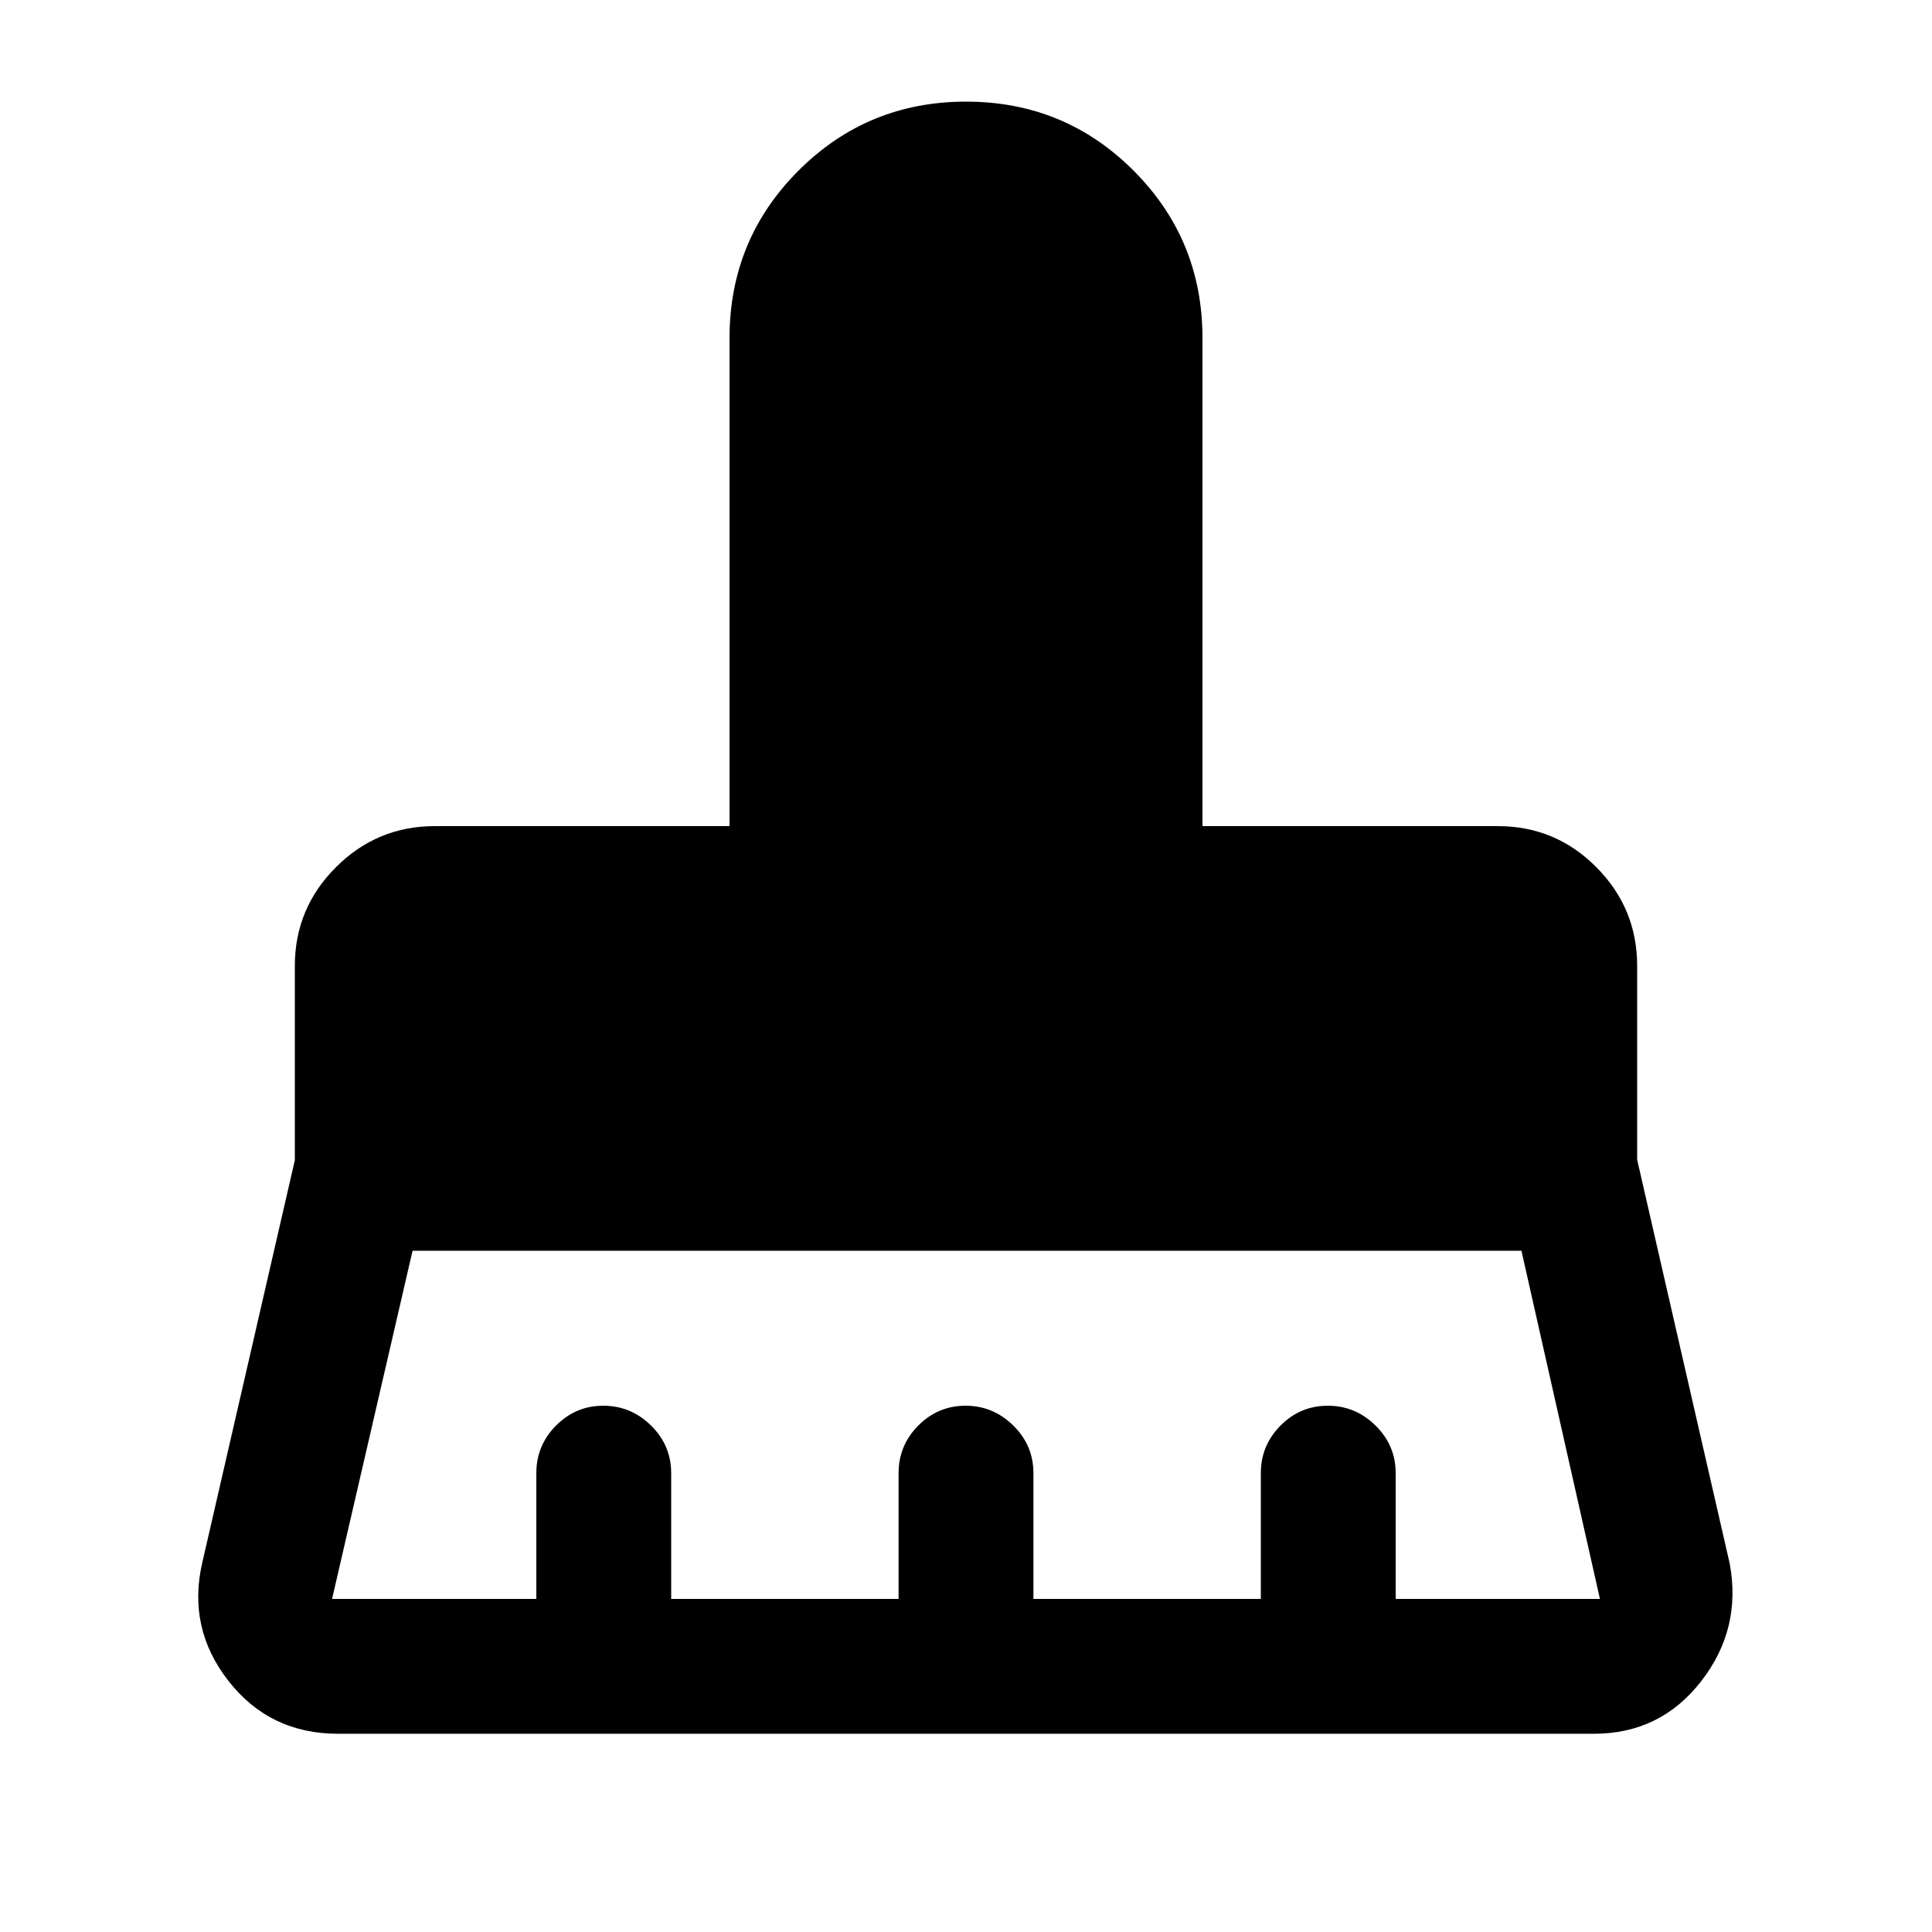 <svg xmlns="http://www.w3.org/2000/svg" height="20" viewBox="0 -960 960 960" width="20"><path d="M165-165.5h101.5V-228q0-13.8 9.79-23.65 9.79-9.85 23.5-9.85t23.71 9.85q10 9.85 10 23.65v62.5h113V-228q0-13.8 9.79-23.65 9.79-9.85 23.5-9.85t23.71 9.85q10 9.85 10 23.65v62.5h113V-228q0-13.8 9.79-23.65 9.79-9.85 23.5-9.85t23.71 9.85q10 9.85 10 23.65v62.5H795l-39-173H205l-40 173Zm627 67H168q-33.97 0-54.48-26.25Q93-151 100.5-183.5l46-200V-480q0-28.67 20.42-49.08Q187.33-549.5 216-549.5h146.5V-792q0-48.96 34.28-83.23t83.25-34.27q48.97 0 83.22 34.27T597.5-792v242.5h146.75q28.72 0 48.98 20.42Q813.5-508.67 813.5-480v96.27l46 200.73q6 32.5-14.28 58.5-20.27 26-53.22 26Z"/></svg>